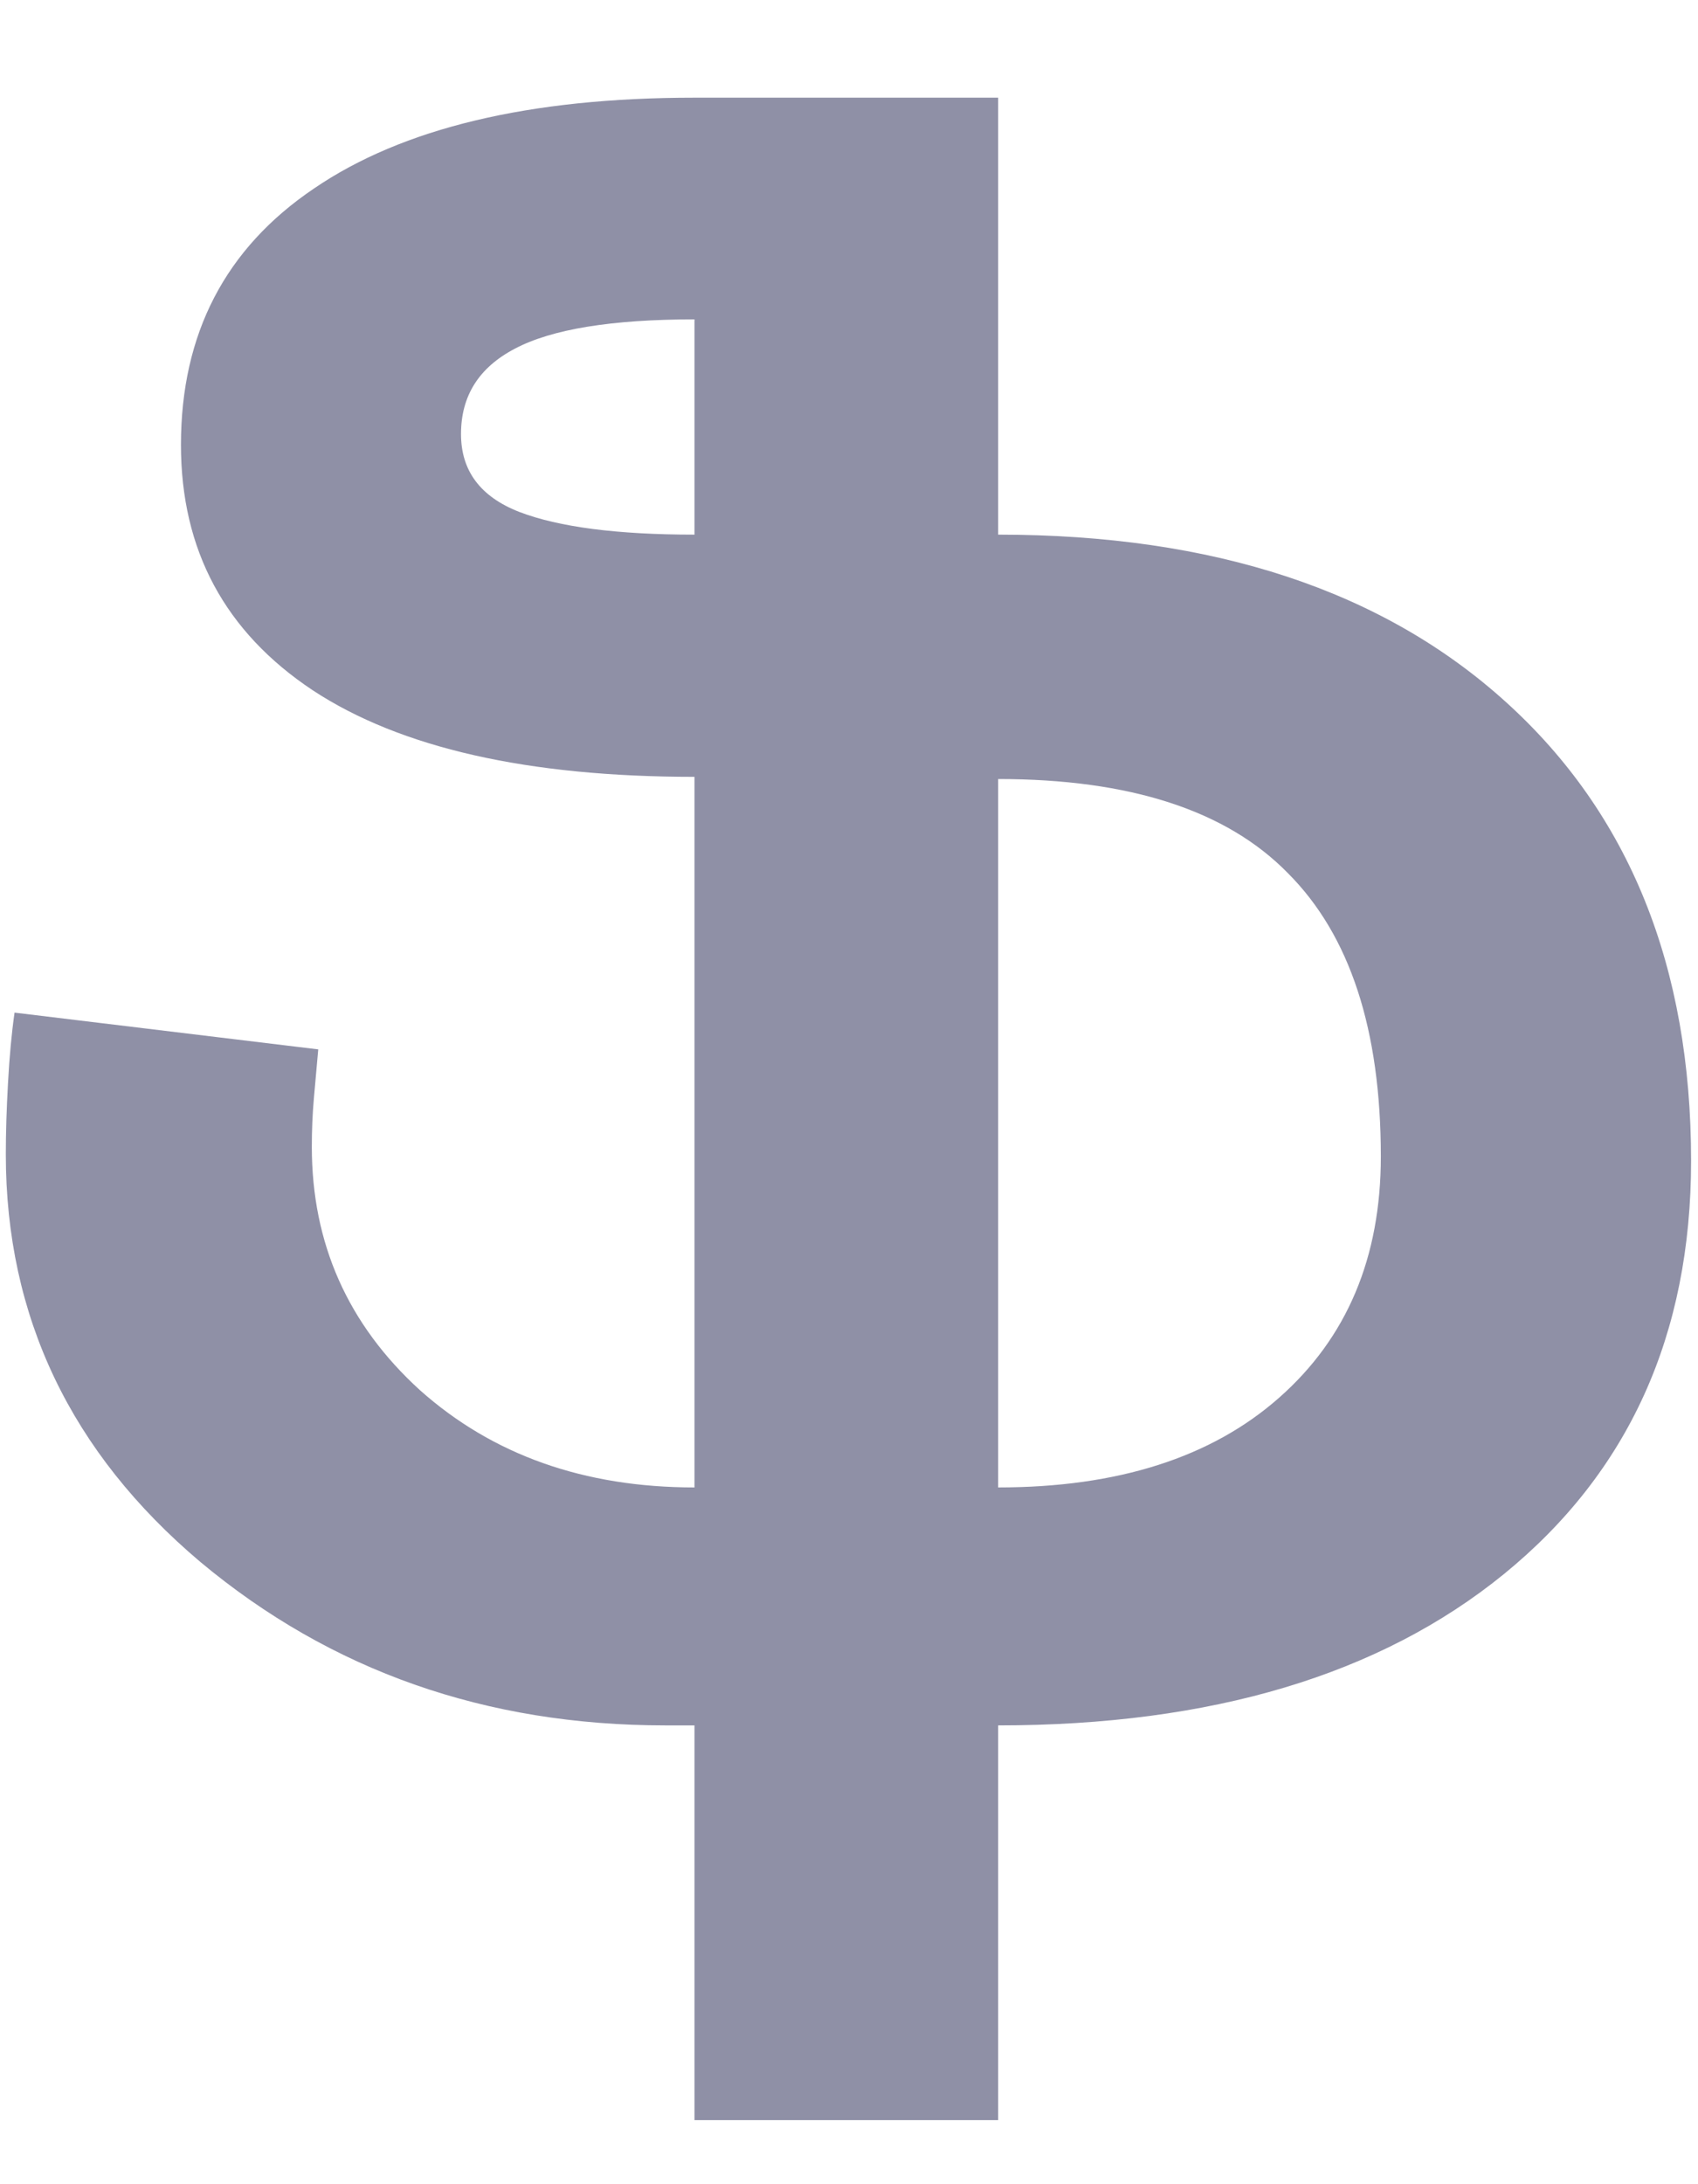 <svg width="14" height="18" viewBox="0 0 14 18" fill="none" xmlns="http://www.w3.org/2000/svg">
<path d="M8.23 14.219V17.472H5.726V14.219H5.485C4.005 14.219 2.728 13.77 1.653 12.873C0.583 11.97 0.048 10.85 0.048 9.513C0.048 9.335 0.054 9.139 0.066 8.925C0.078 8.705 0.096 8.512 0.12 8.345L2.624 8.648L2.588 9.05C2.576 9.186 2.571 9.32 2.571 9.451C2.571 10.247 2.868 10.915 3.462 11.456C4.062 11.991 4.817 12.258 5.726 12.258V6.402C4.353 6.402 3.304 6.165 2.579 5.689C1.855 5.208 1.492 4.534 1.492 3.666C1.492 2.751 1.858 2.047 2.588 1.554C3.319 1.055 4.365 0.805 5.726 0.805H8.23V4.406C10.007 4.406 11.403 4.867 12.419 5.788C13.435 6.708 13.943 7.968 13.943 9.566C13.943 10.998 13.429 12.133 12.401 12.971C11.379 13.803 9.989 14.219 8.23 14.219ZM5.726 2.632C5.042 2.632 4.549 2.713 4.246 2.873C3.949 3.028 3.801 3.262 3.801 3.577C3.801 3.88 3.961 4.094 4.282 4.219C4.609 4.344 5.09 4.406 5.726 4.406V2.632ZM8.23 6.42V12.258C9.216 12.258 9.989 12.011 10.547 11.518C11.106 11.025 11.385 10.363 11.385 9.531C11.385 8.485 11.13 7.707 10.619 7.196C10.114 6.679 9.317 6.42 8.23 6.42Z" fill="#8F90A6"/>
</svg>
